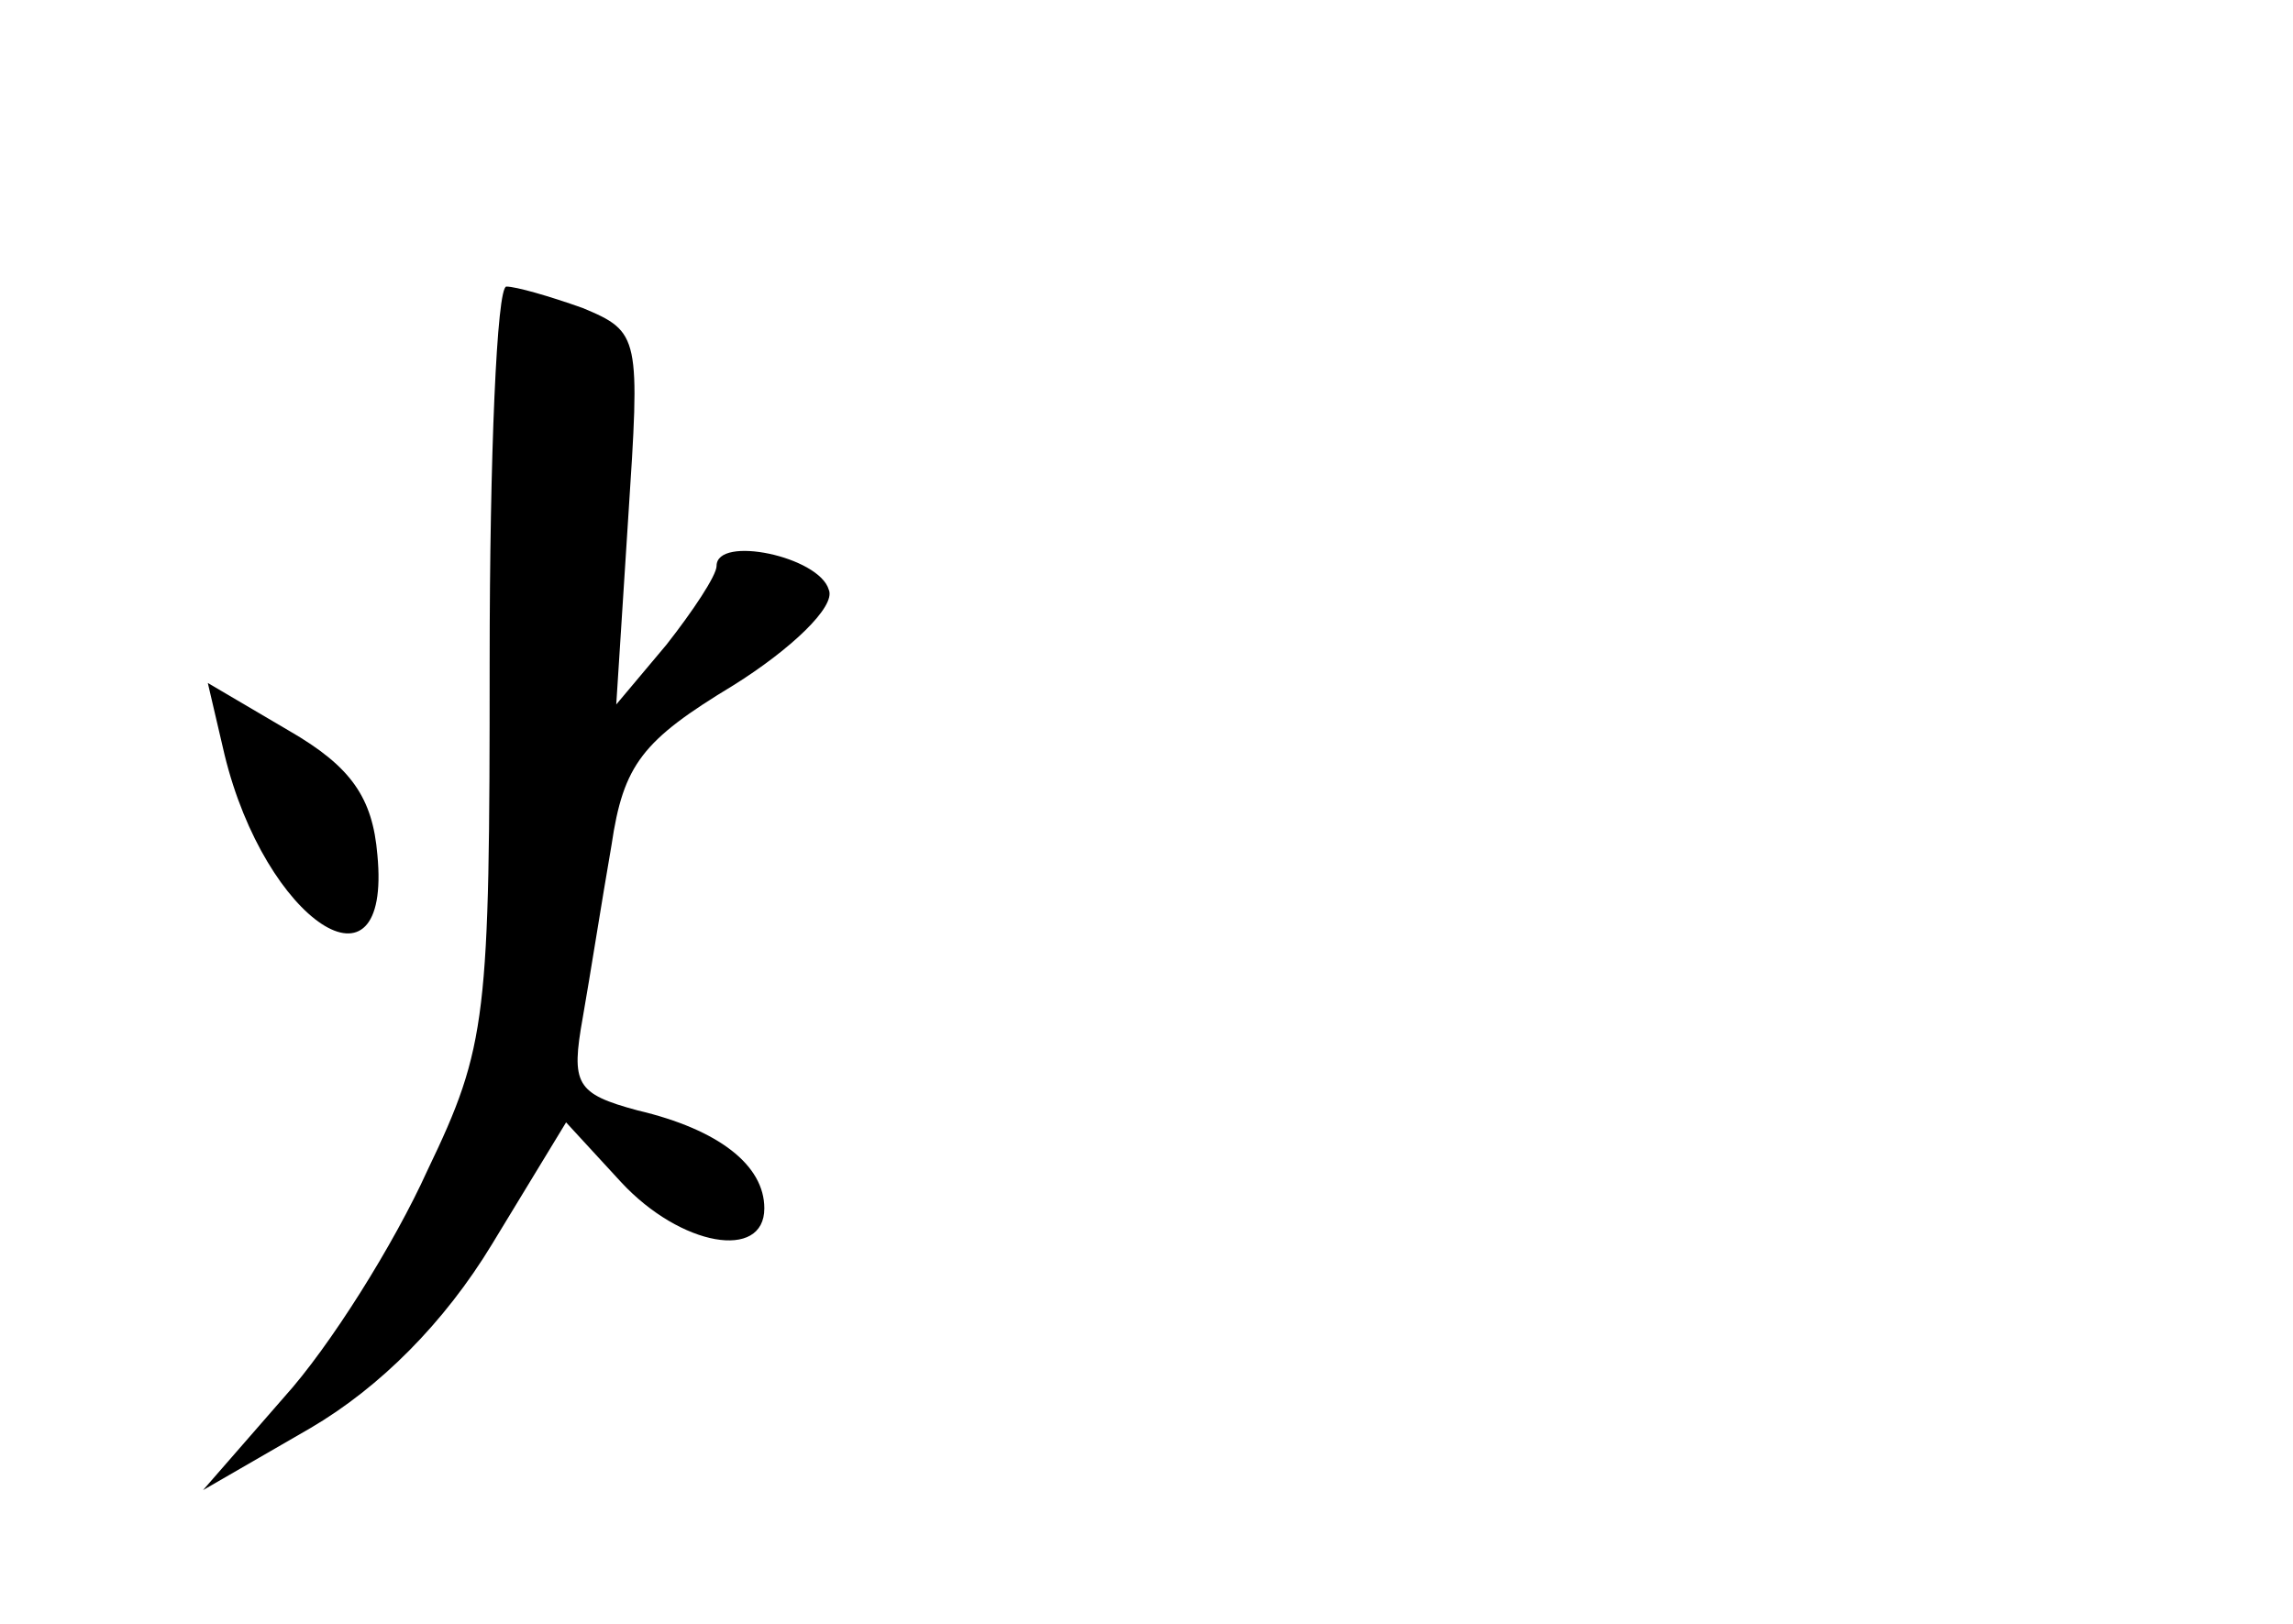 <?xml version="1.0" standalone="no"?>
<!DOCTYPE svg PUBLIC "-//W3C//DTD SVG 20010904//EN"
 "http://www.w3.org/TR/2001/REC-SVG-20010904/DTD/svg10.dtd">
<svg version="1.0" xmlns="http://www.w3.org/2000/svg"
 width="96pt" height="68pt" viewBox="0 0 96 68"
 preserveAspectRatio="xMidYMid meet">
<g transform="translate(0,68) scale(0.1,-0.1)"
fill="#000000" stroke="none">
<path d="M205 403 c0 -149 -1 -161 -26 -213 -14 -31 -41 -74 -60 -95 l-34 -39
45 26 c29 17 56 44 76 77 l31 51 23 -25 c25 -27 60 -33 60 -11 0 18 -19 33
-53 41 -26 7 -28 11 -23 39 3 17 8 49 12 72 5 34 13 44 51 67 24 15 43 33 40
40 -4 14 -47 23 -47 10 0 -4 -10 -19 -21 -33 l-21 -25 5 78 c5 76 5 78 -19 88
-14 5 -28 9 -32 9 -4 0 -7 -71 -7 -157z"/>
<path d="M94 364 c17 -70 70 -105 64 -42 -2 24 -11 37 -37 52 l-34 20 7 -30z"/>
</g>
</svg>
